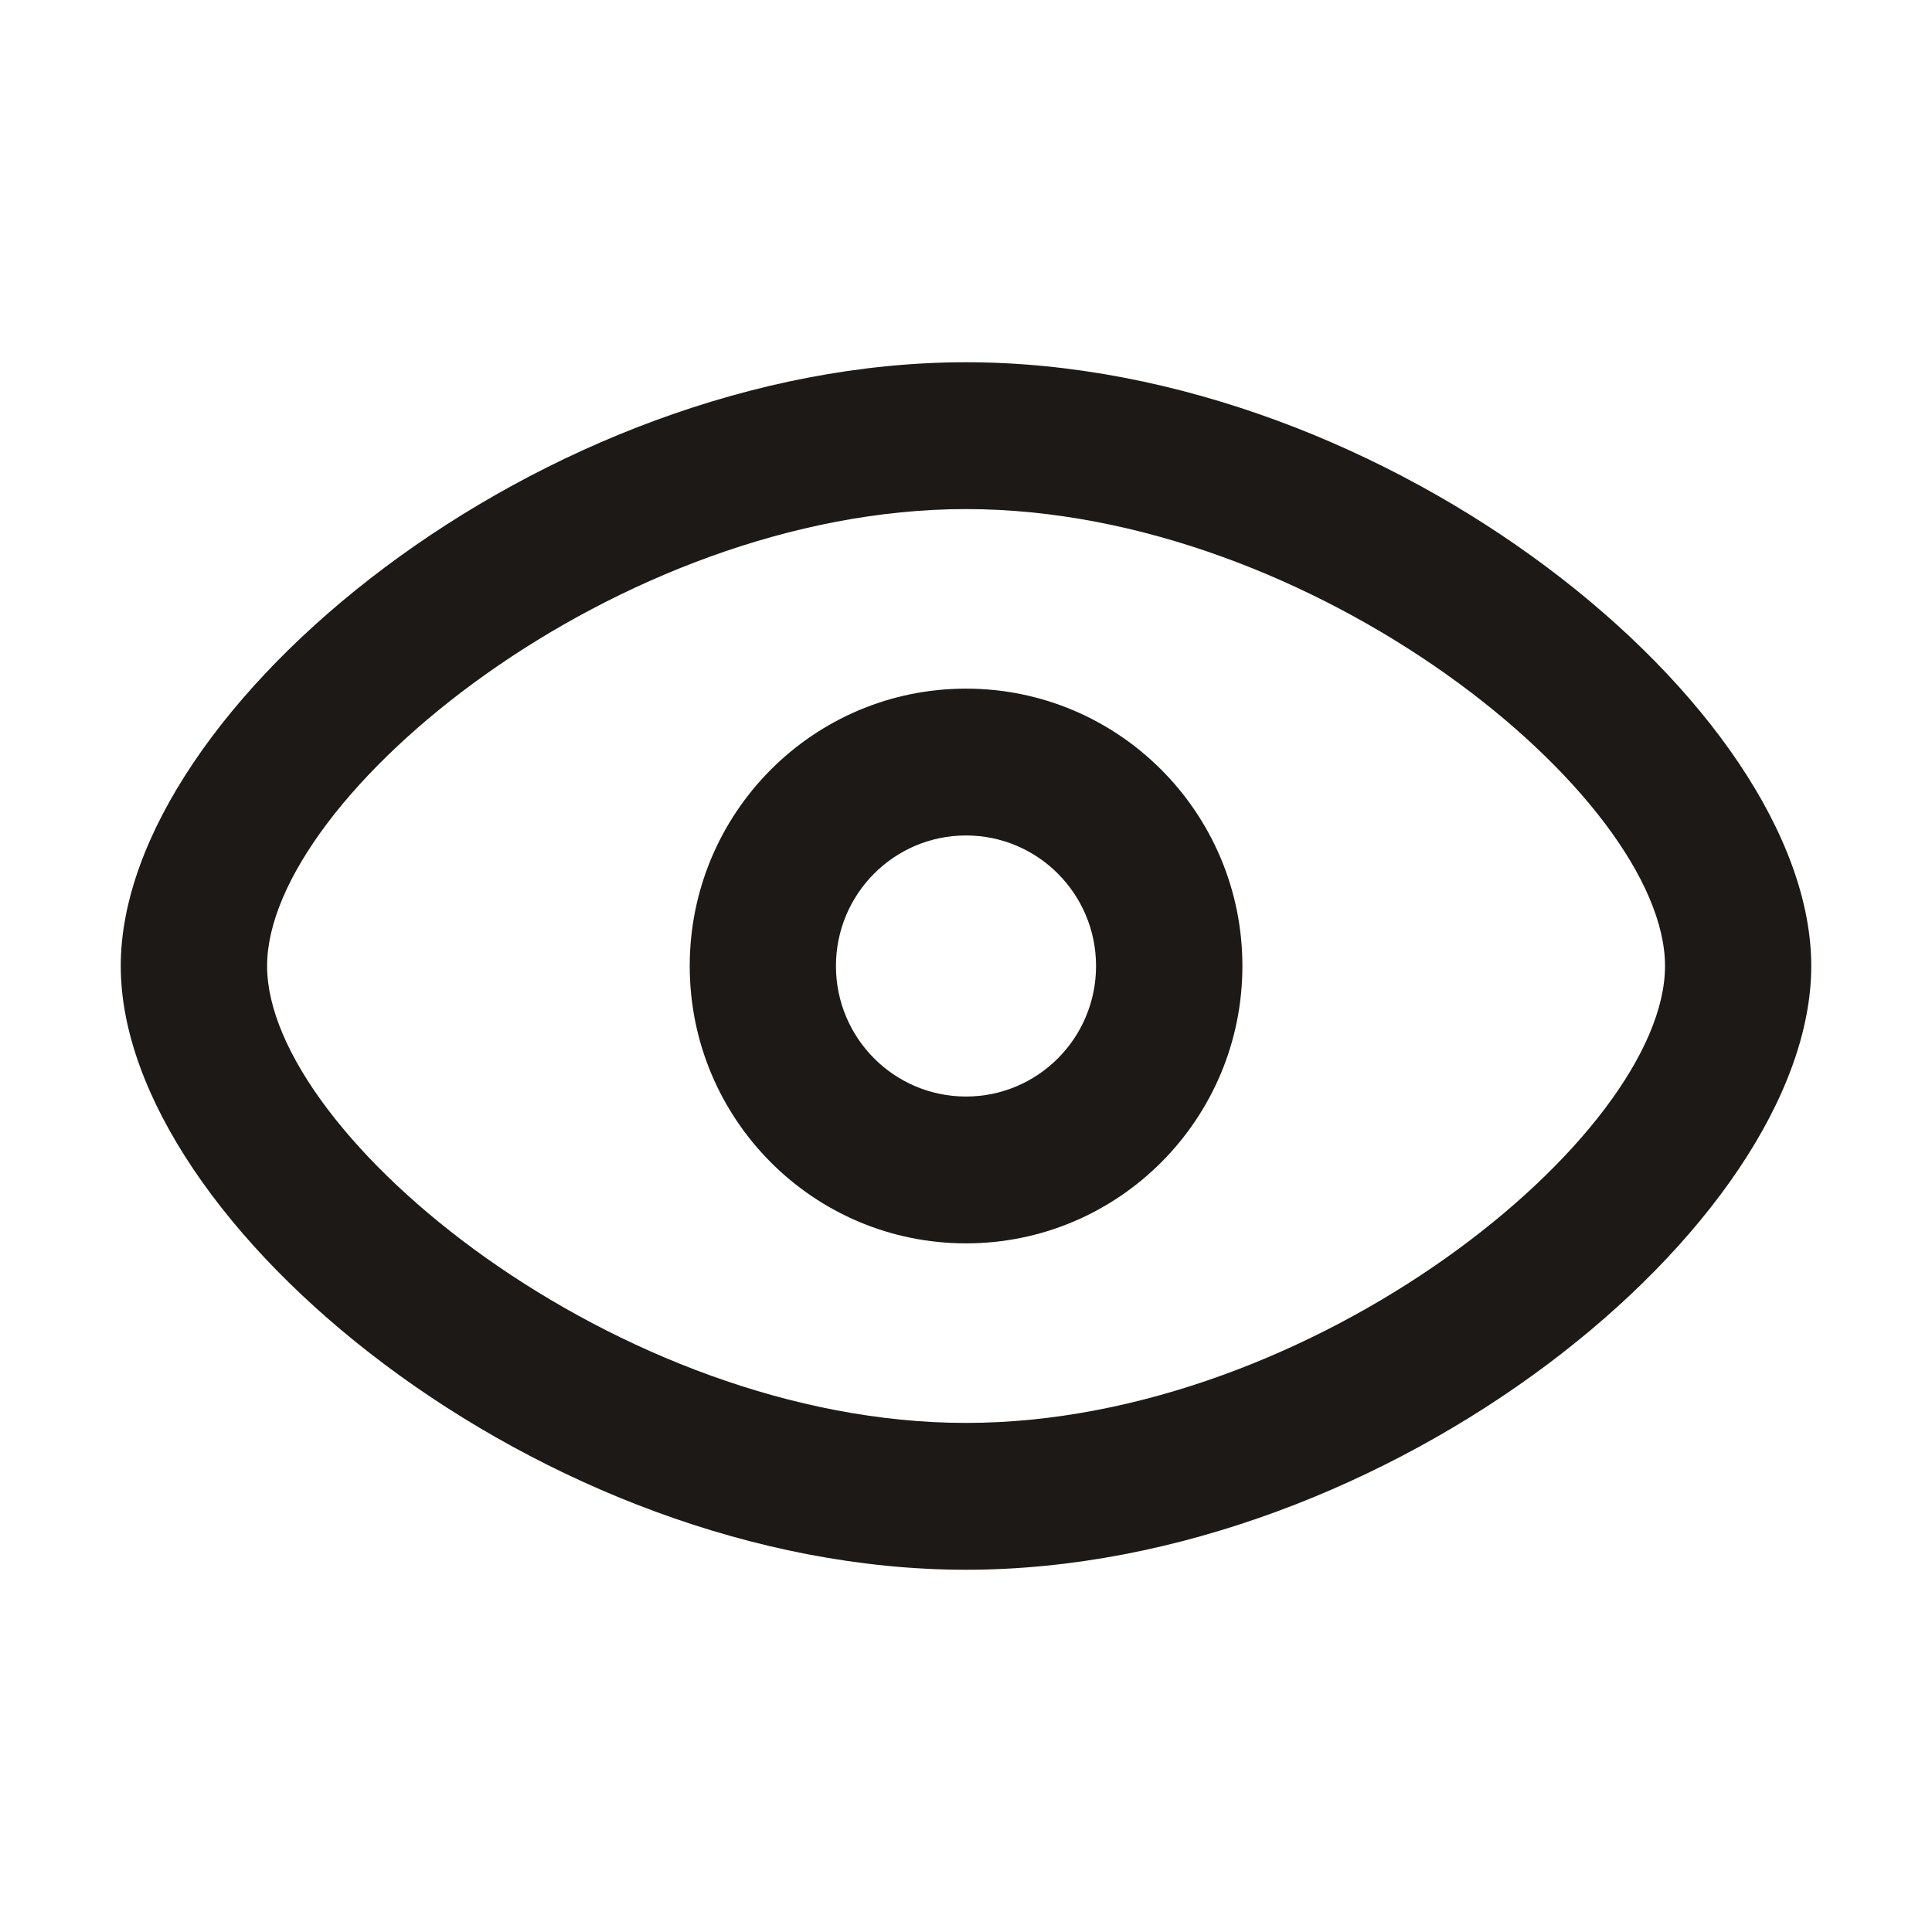 <svg width="16" height="16" viewBox="0 0 16 16" fill="none" xmlns="http://www.w3.org/2000/svg">
<path d="M8 3C11.5 3 15 5.863 15 8C15 10.137 11.5 13 8 13C4.5 13 1 10.137 1 8C1 5.863 4.5 3 8 3ZM8 4.216C5.121 4.216 2.212 6.596 2.212 8C2.212 9.404 5.121 11.784 8 11.784C10.879 11.784 13.789 9.404 13.789 8C13.789 6.596 10.879 4.216 8 4.216ZM8 5.703C9.264 5.703 10.289 6.731 10.289 8C10.289 9.269 9.264 10.297 8 10.297C6.736 10.297 5.712 9.269 5.712 8C5.712 6.731 6.736 5.703 8 5.703ZM8 6.919C7.405 6.919 6.923 7.403 6.923 8C6.923 8.597 7.405 9.081 8 9.081C8.595 9.081 9.077 8.597 9.077 8C9.077 7.403 8.595 6.919 8 6.919Z" fill="#1C1917"/>
</svg>
